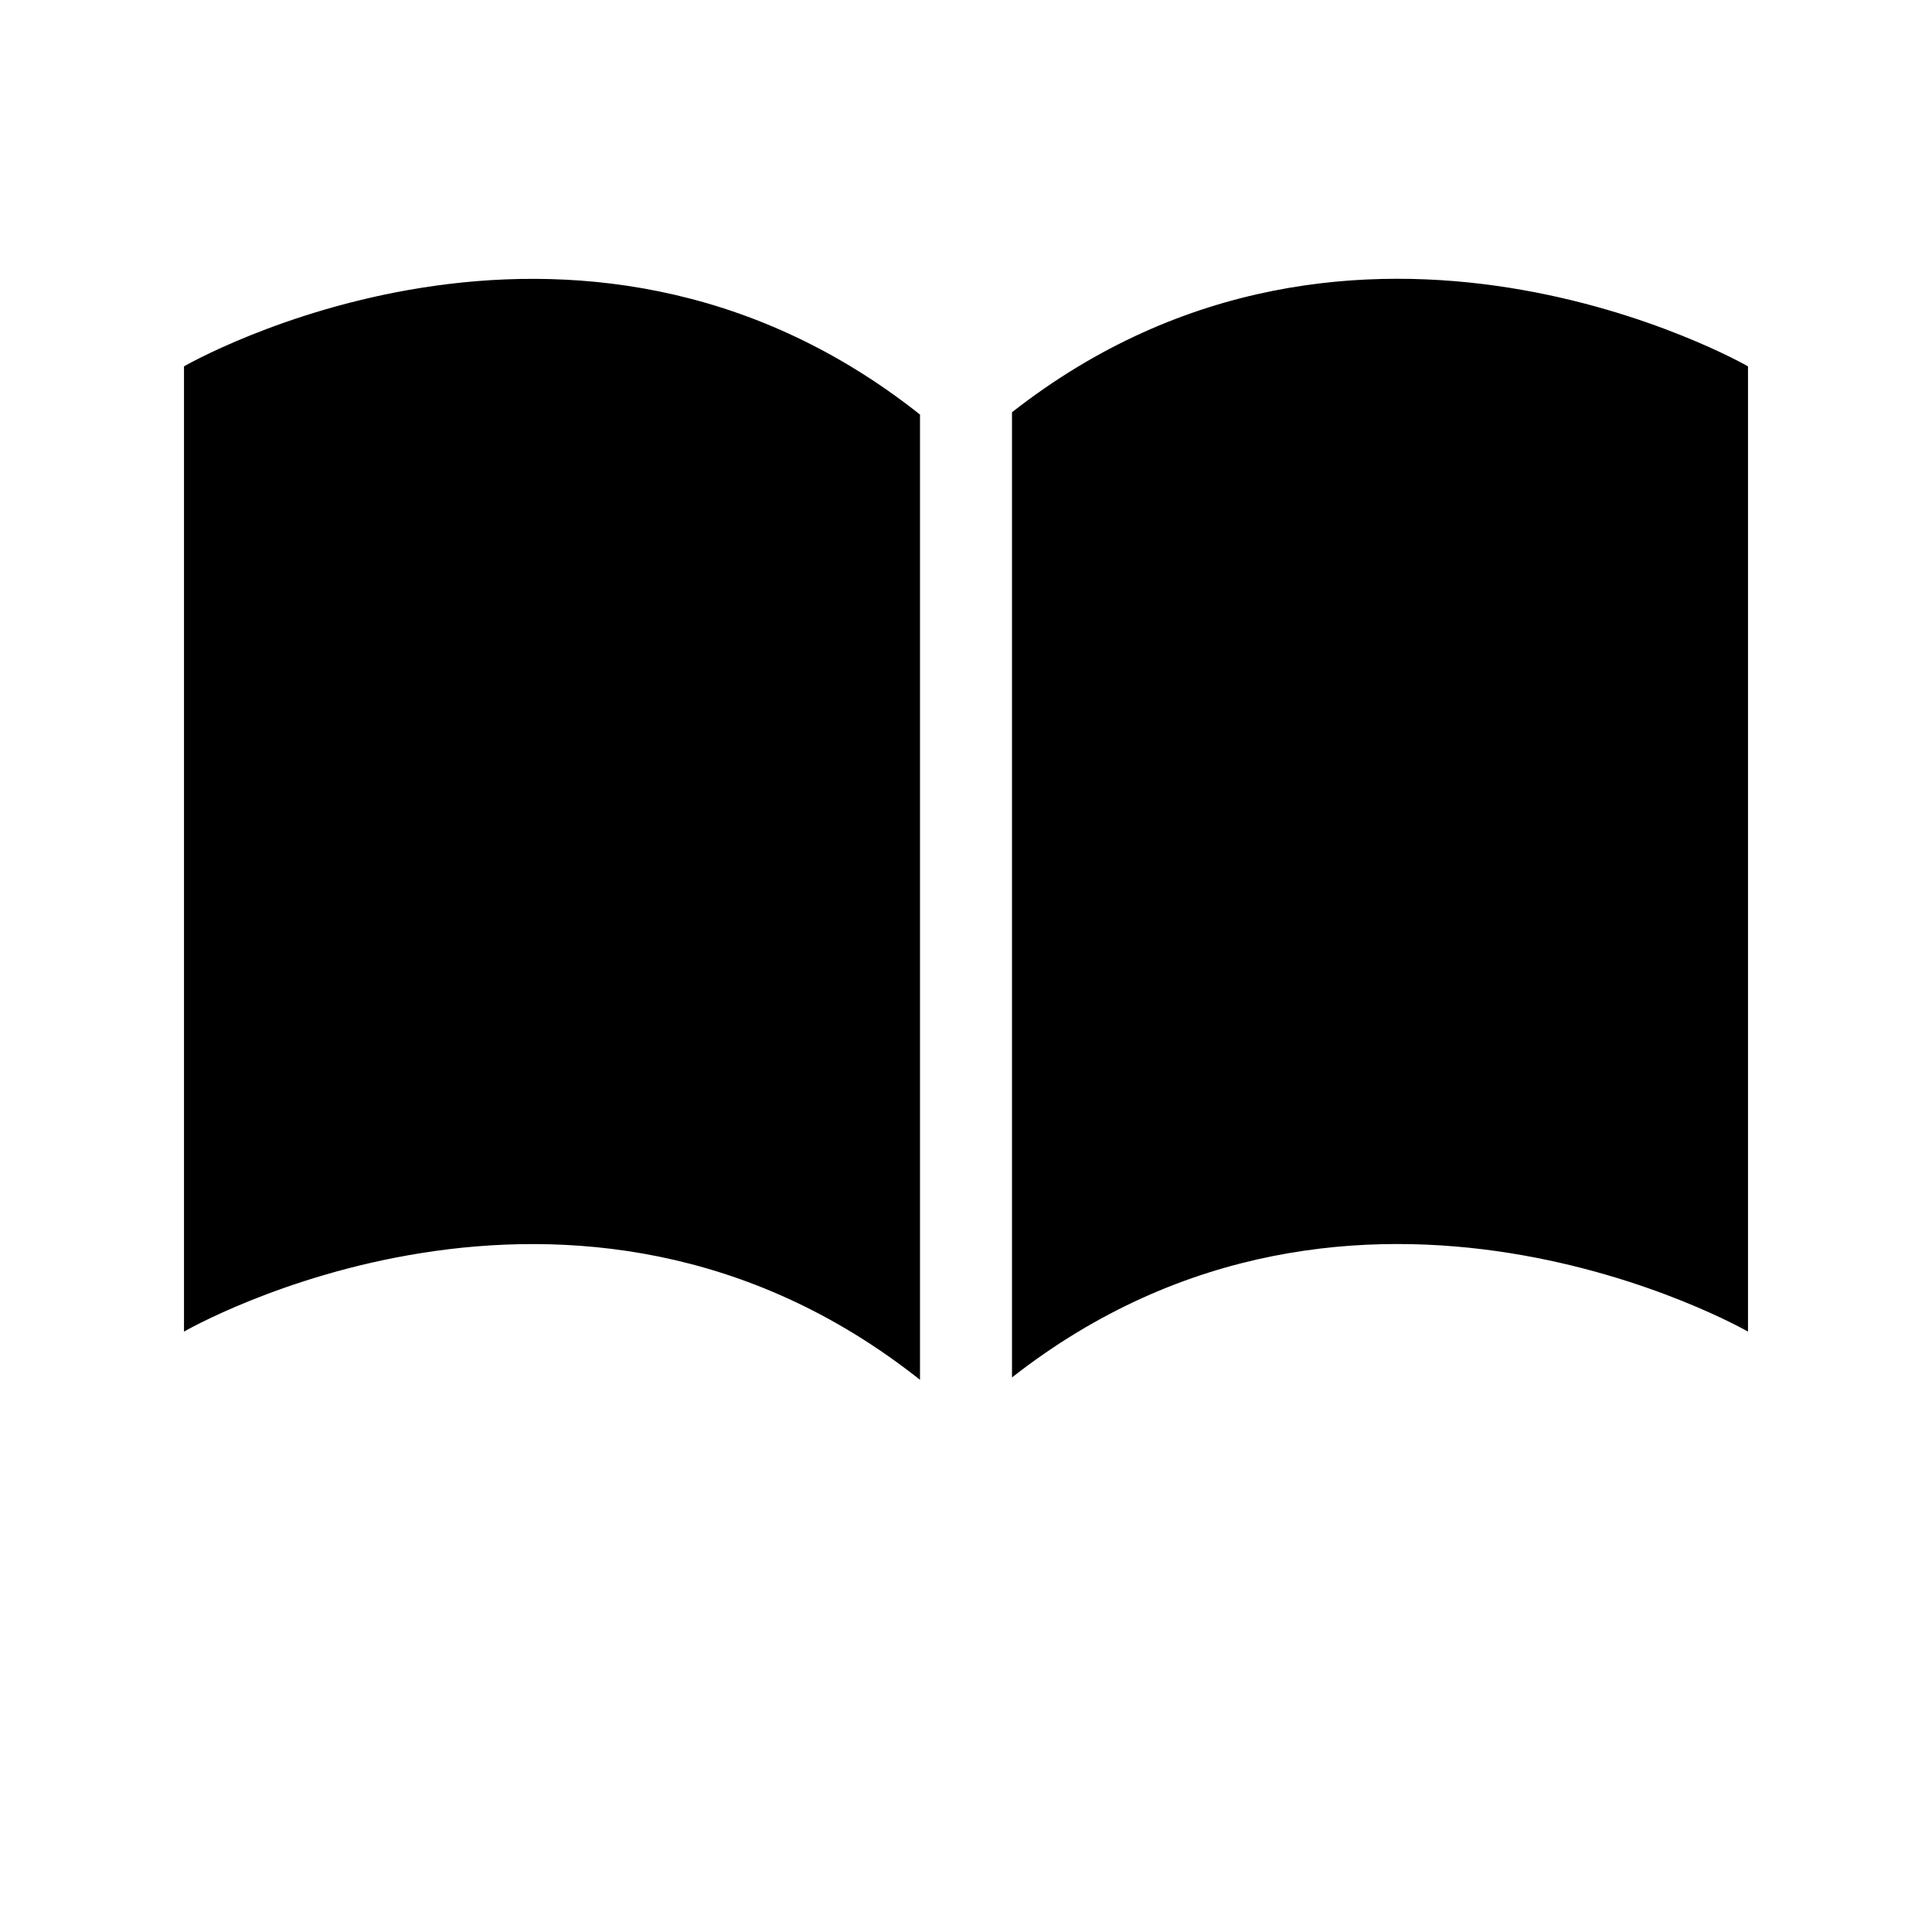 <svg xmlns="http://www.w3.org/2000/svg" viewBox="0 0 21 21"><path d="M10 4.506v10.492c-3.76-2.98-8-.524-8-.524V3.982s4.24-2.455 8 .524zm1-.025v10.491c3.755-2.941 8-.498 8-.498V3.982s-4.245-2.443-8 .499z"/></svg>